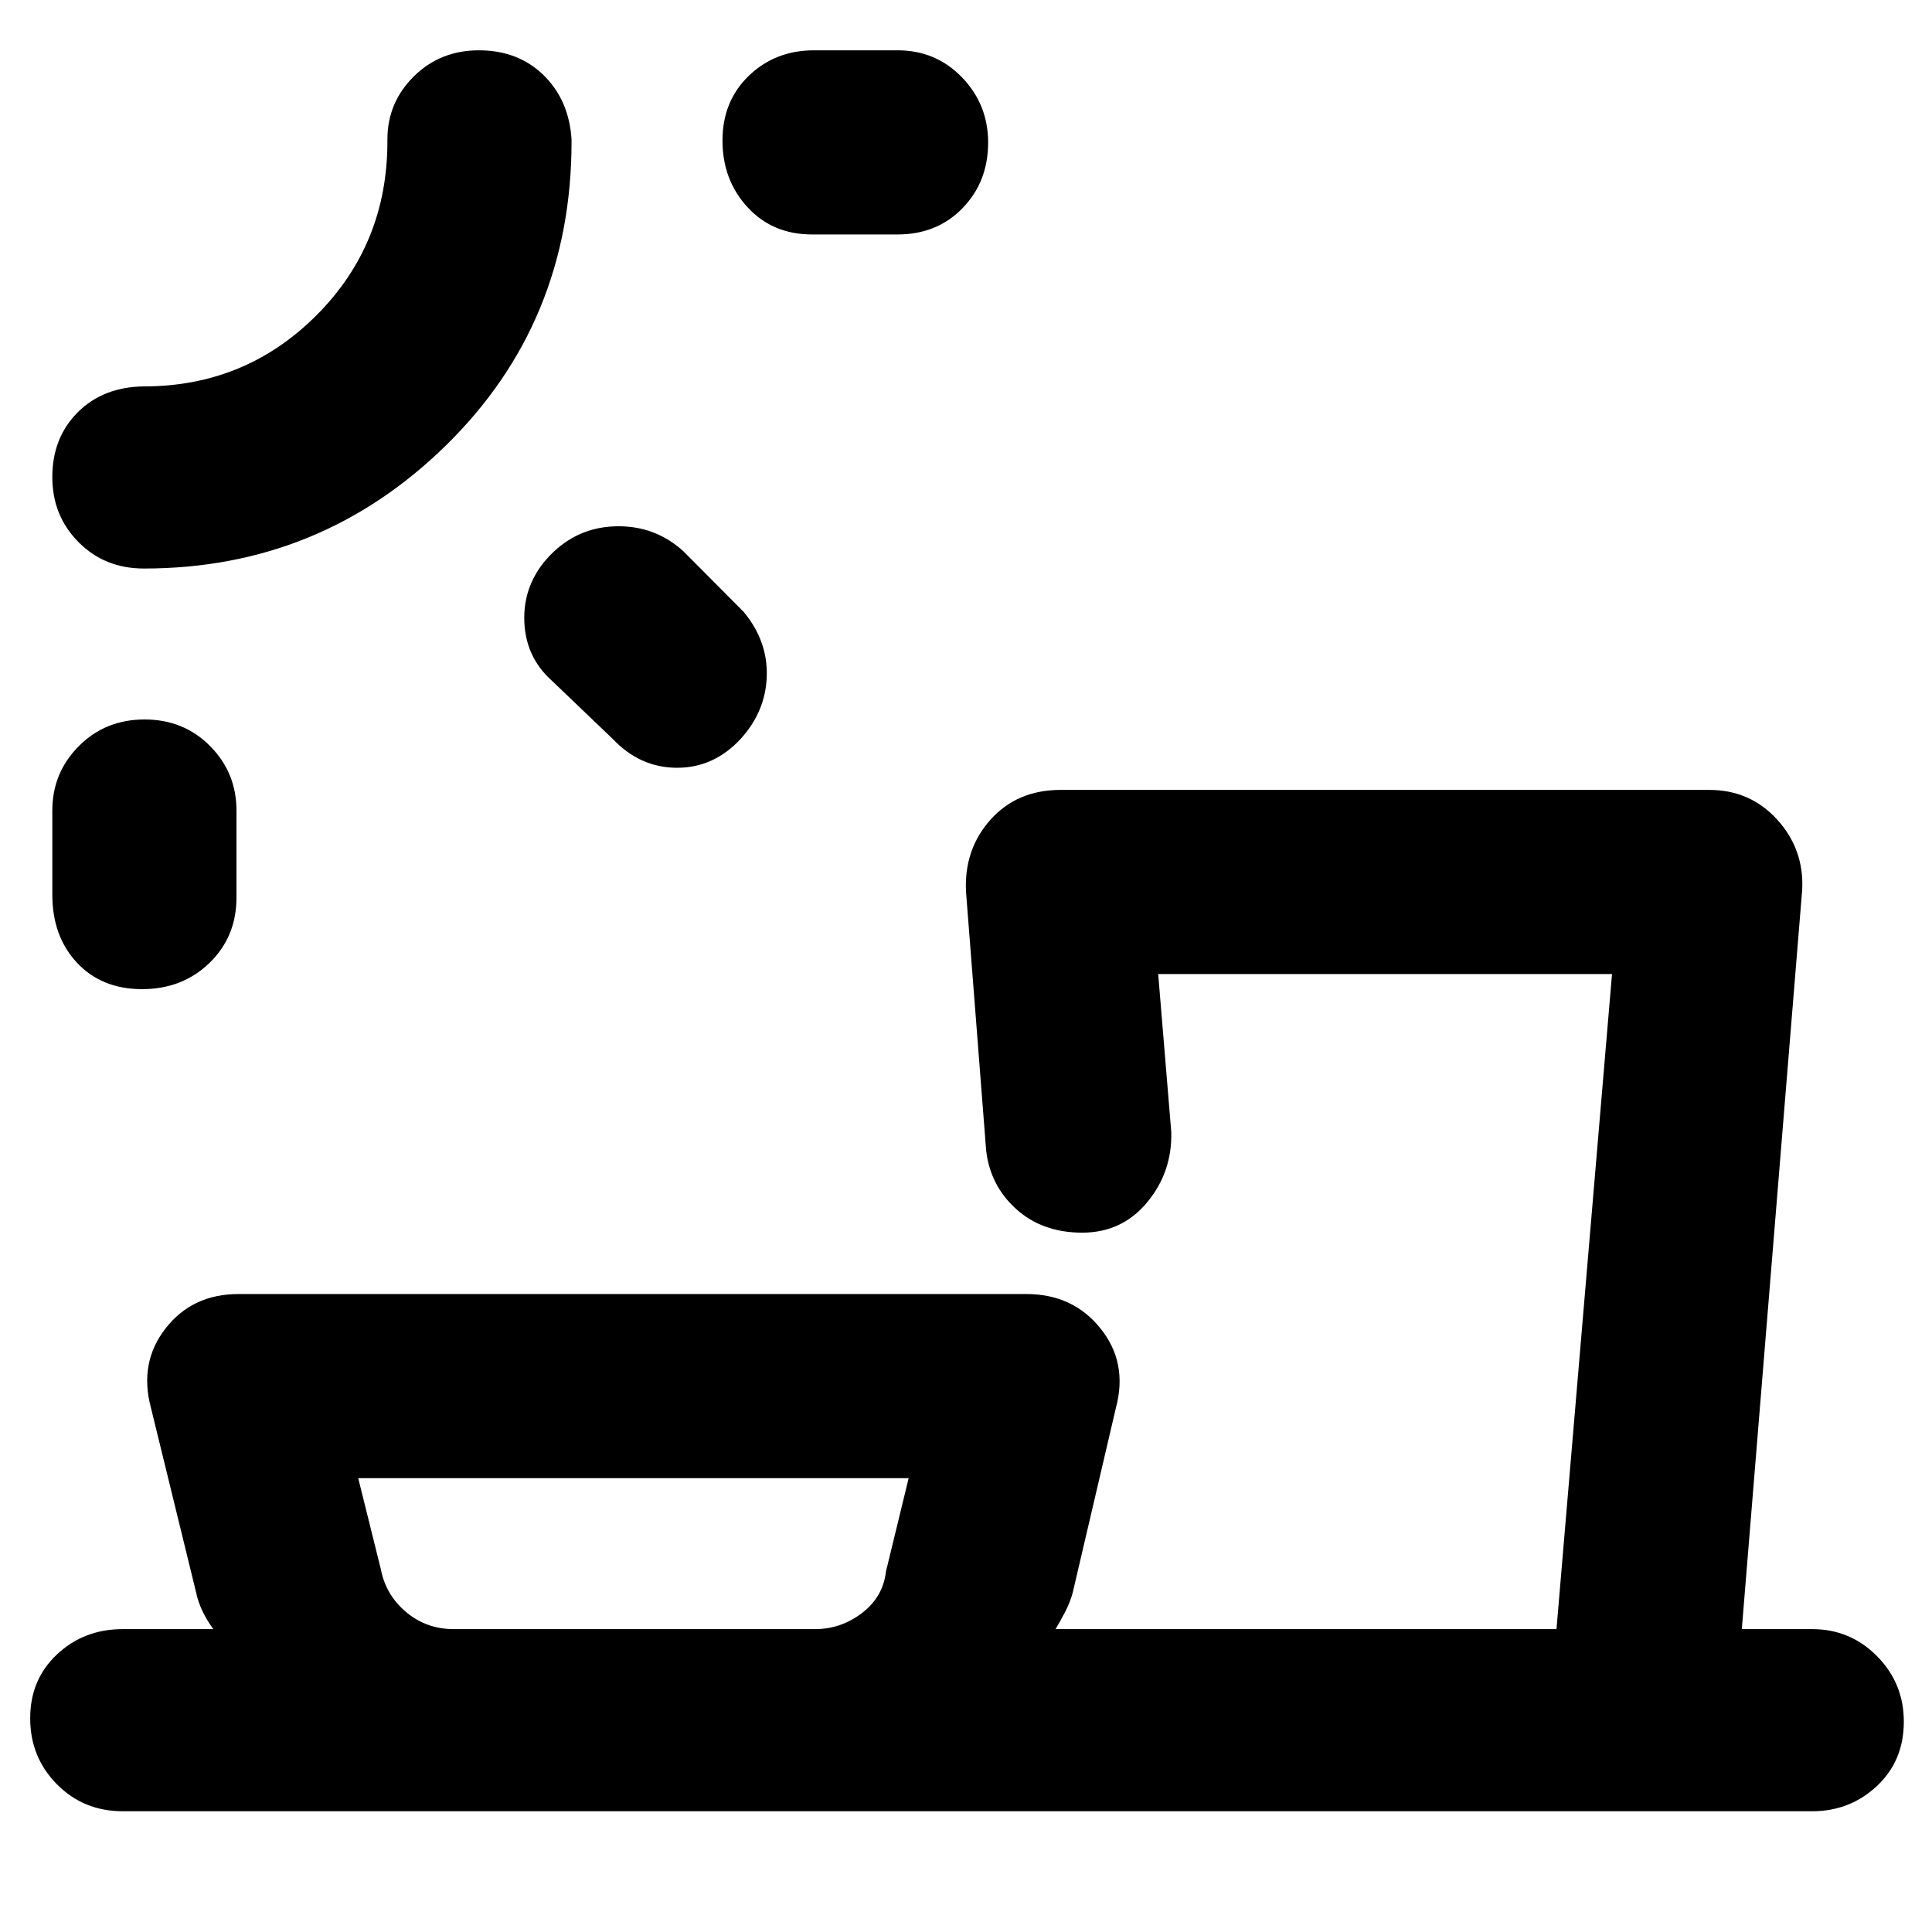 <svg xmlns="http://www.w3.org/2000/svg" height="48" viewBox="0 -960 960 960" width="48"><path d="M225.5-150.5H405q12.84 0 23.32-8 10.49-8 11.93-20.72l11.25-46.28H178l11.25 45.28q2.44 12.72 12.52 21.22 10.08 8.5 23.73 8.5Zm-153.67-452q19.49 0 32.58 13.23t13.09 32.02V-514q0 19.48-13.43 32.49-13.42 13.01-33.49 13.01t-32.33-13.13Q26-494.75 26-515.4v-41.85q0-18.79 13.18-32.02 13.17-13.23 32.65-13.23ZM275.29-686q13.42-12.5 32.07-12.5 18.64 0 32.29 12.5l29.85 30q12 14.43 11.5 31.9T368.16-593q-13.31 14.5-31.7 14.5t-31.96-14.29l-30-28.71q-14-12.41-14-31.5t14.79-33ZM71.5-677.5q-19.48 0-32.49-13.13Q26-703.75 26-722.92q0-19.58 12.63-32.21Q51.25-767.75 71.5-768q50.42 0 85.71-35.29 35.29-35.29 35.29-86.46v-1q0-18.3 13.13-31.28Q218.75-935 237.92-935q19.58 0 32.21 12.37 12.62 12.38 13.87 31.92v1q0 89.85-62.41 151.03Q159.18-677.5 71.5-677.5ZM359-890.17q0-19.6 13.13-32.22Q385.25-935 404.5-935H446q19.05 0 32.03 13.46Q491-908.07 491-889.17q0 19.49-12.7 32.58T446-843.5h-42.5q-19.6 0-32.05-13.53Q359-870.57 359-890.17ZM61-60q-19.48 0-32.74-13.43Q15-86.85 15-106.17T28.38-138Q41.75-150.5 61-150.5h45q-3-4.06-5.25-8.66-2.25-4.59-3.25-9.34l-22.5-92q-6-22.43 7.3-39.46Q95.6-317 118.5-317H510q23.08 0 36.79 17.04 13.71 17.03 7.71 39.46l-21.5 92q-1.33 4.82-3.75 9.47t-4.75 8.53h248.91L801-476H575.5l6.5 78.5q.5 19.88-12 34.94-12.5 15.06-32.26 15.06-19.8 0-32.79-11.72-12.99-11.71-14.95-29.28L480-517q-1-21.01 12.23-35.76Q505.46-567.5 527-567.5h322.35q20.28 0 33.71 14.74 13.44 14.75 12.44 34.9l-30 367.36h35q18.9 0 32.2 13.46 13.3 13.47 13.3 32.46 0 19.57-13.41 32.08Q919.17-60 900.5-60H61ZM26-935Zm662.5 784.5Zm-373.5 0Z"/></svg>